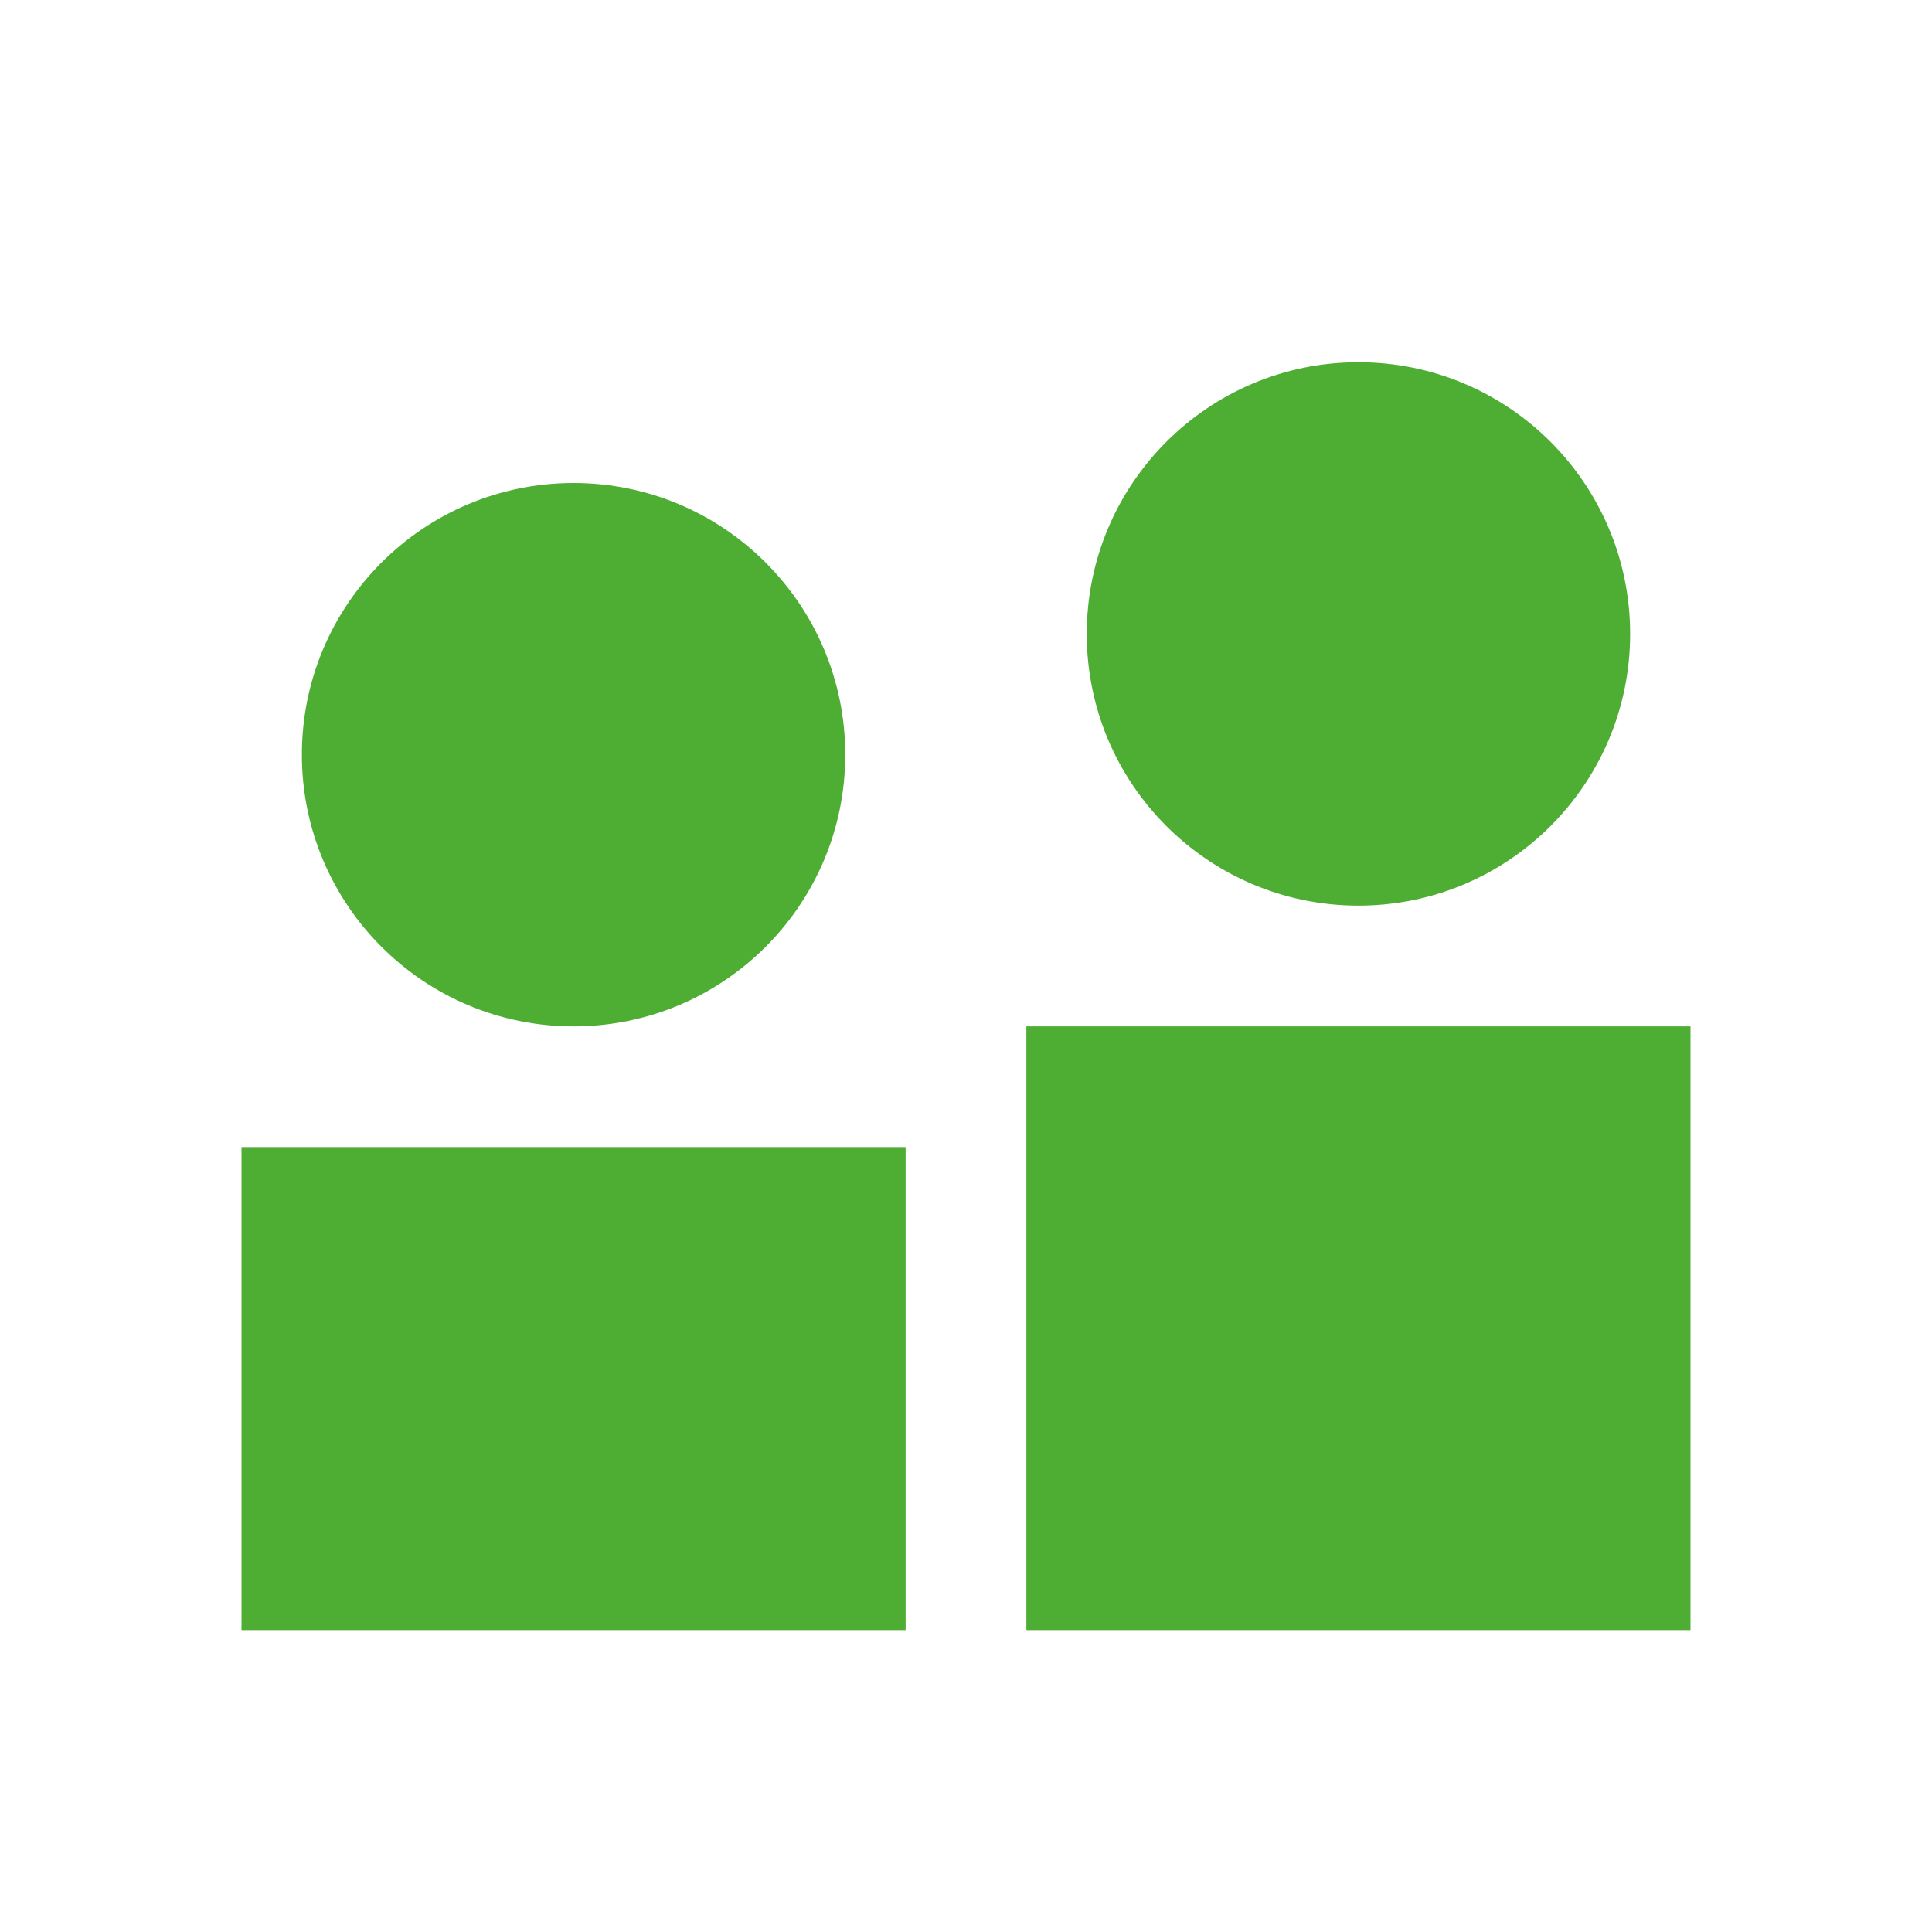 <svg width="32" height="32" viewBox="0 0 32 32" fill="none" xmlns="http://www.w3.org/2000/svg">
<path d="M9.5 17C11.985 17 14 14.985 14 12.5C14 10.015 11.985 8 9.5 8C7.015 8 5 10.015 5 12.5C5 14.985 7.015 17 9.5 17Z" fill="#4EAD33"/>
<path d="M15 19H4V27H15V19Z" fill="#4EAD33"/>
<path d="M22.5 15C24.985 15 27 12.985 27 10.5C27 8.015 24.985 6 22.5 6C20.015 6 18 8.015 18 10.5C18 12.985 20.015 15 22.5 15Z" fill="#4EAD33"/>
<path d="M28 17H17V27H28V17Z" fill="#4EAD33"/>
</svg>
